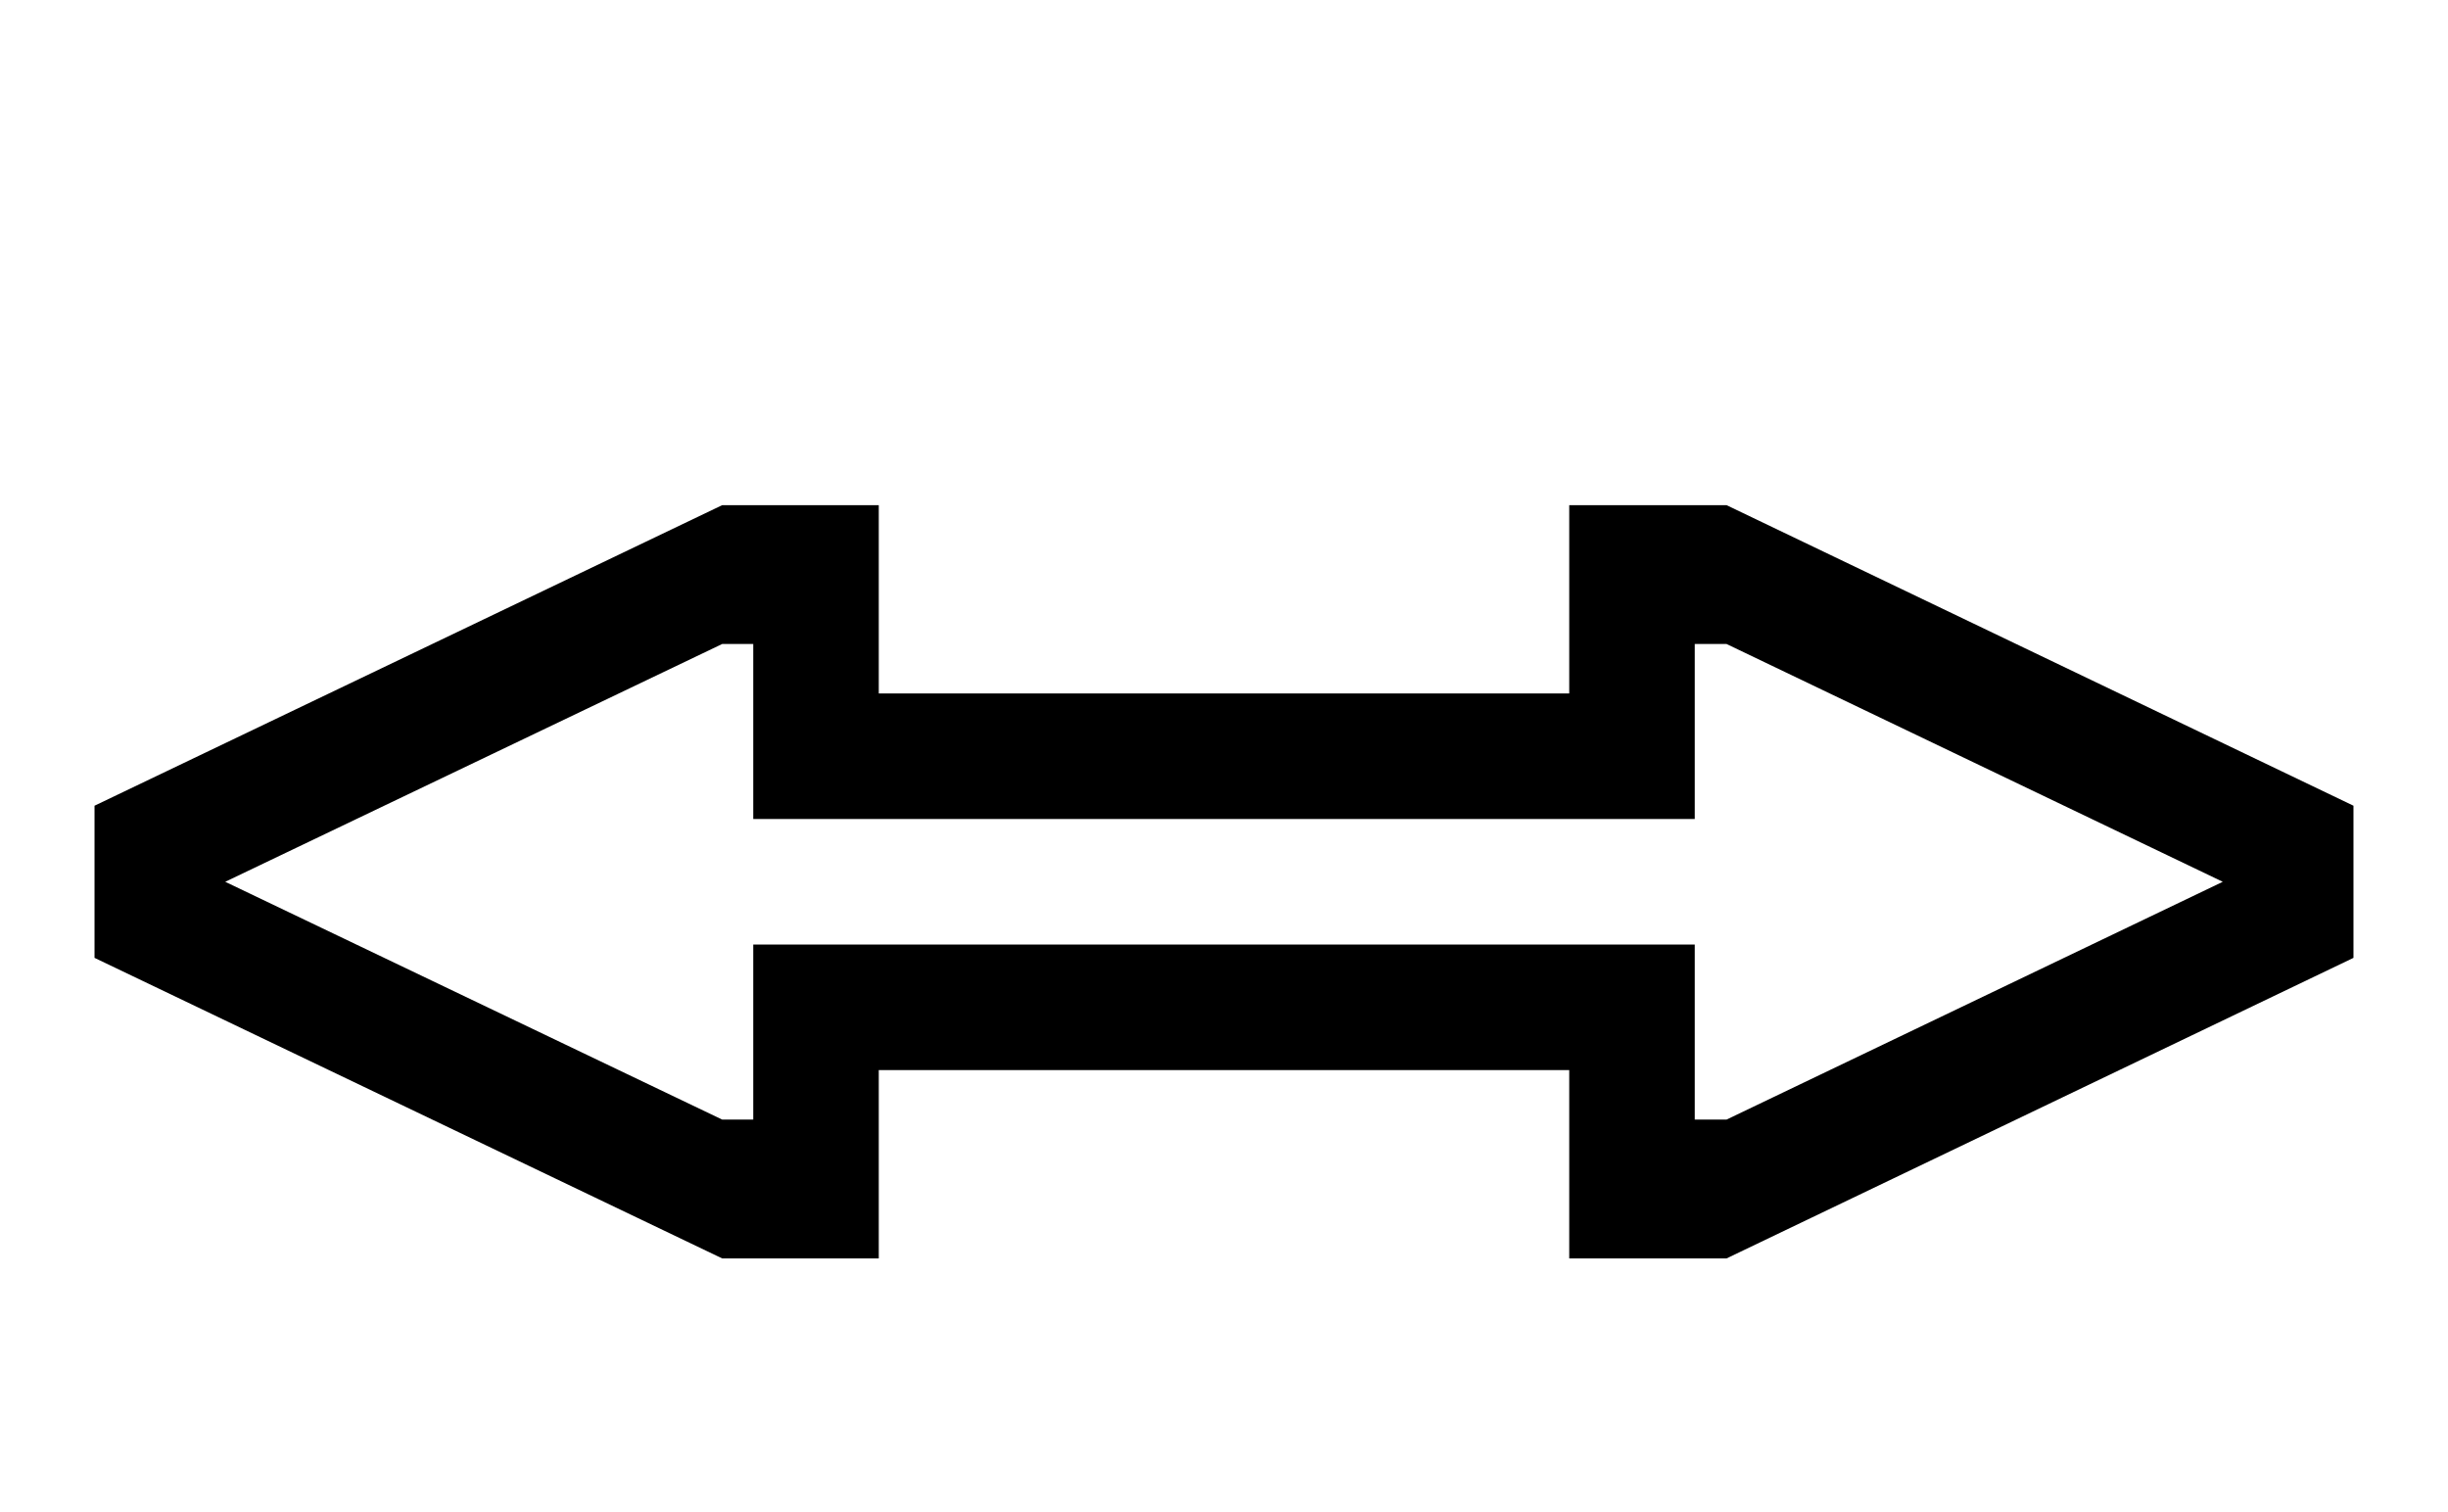<svg xmlns="http://www.w3.org/2000/svg" viewBox="0 0 3315 2048"><path d="M2338 684h-213v255h-935V684H978l-850 407v206l850 407h212v-255h935v255h213l849-407v-206l-849-407Zm0 832h-43v-237H1020v237h-42l-673-322 673-322h42v237h1275V872h43l672 322-672 322Z"/></svg>